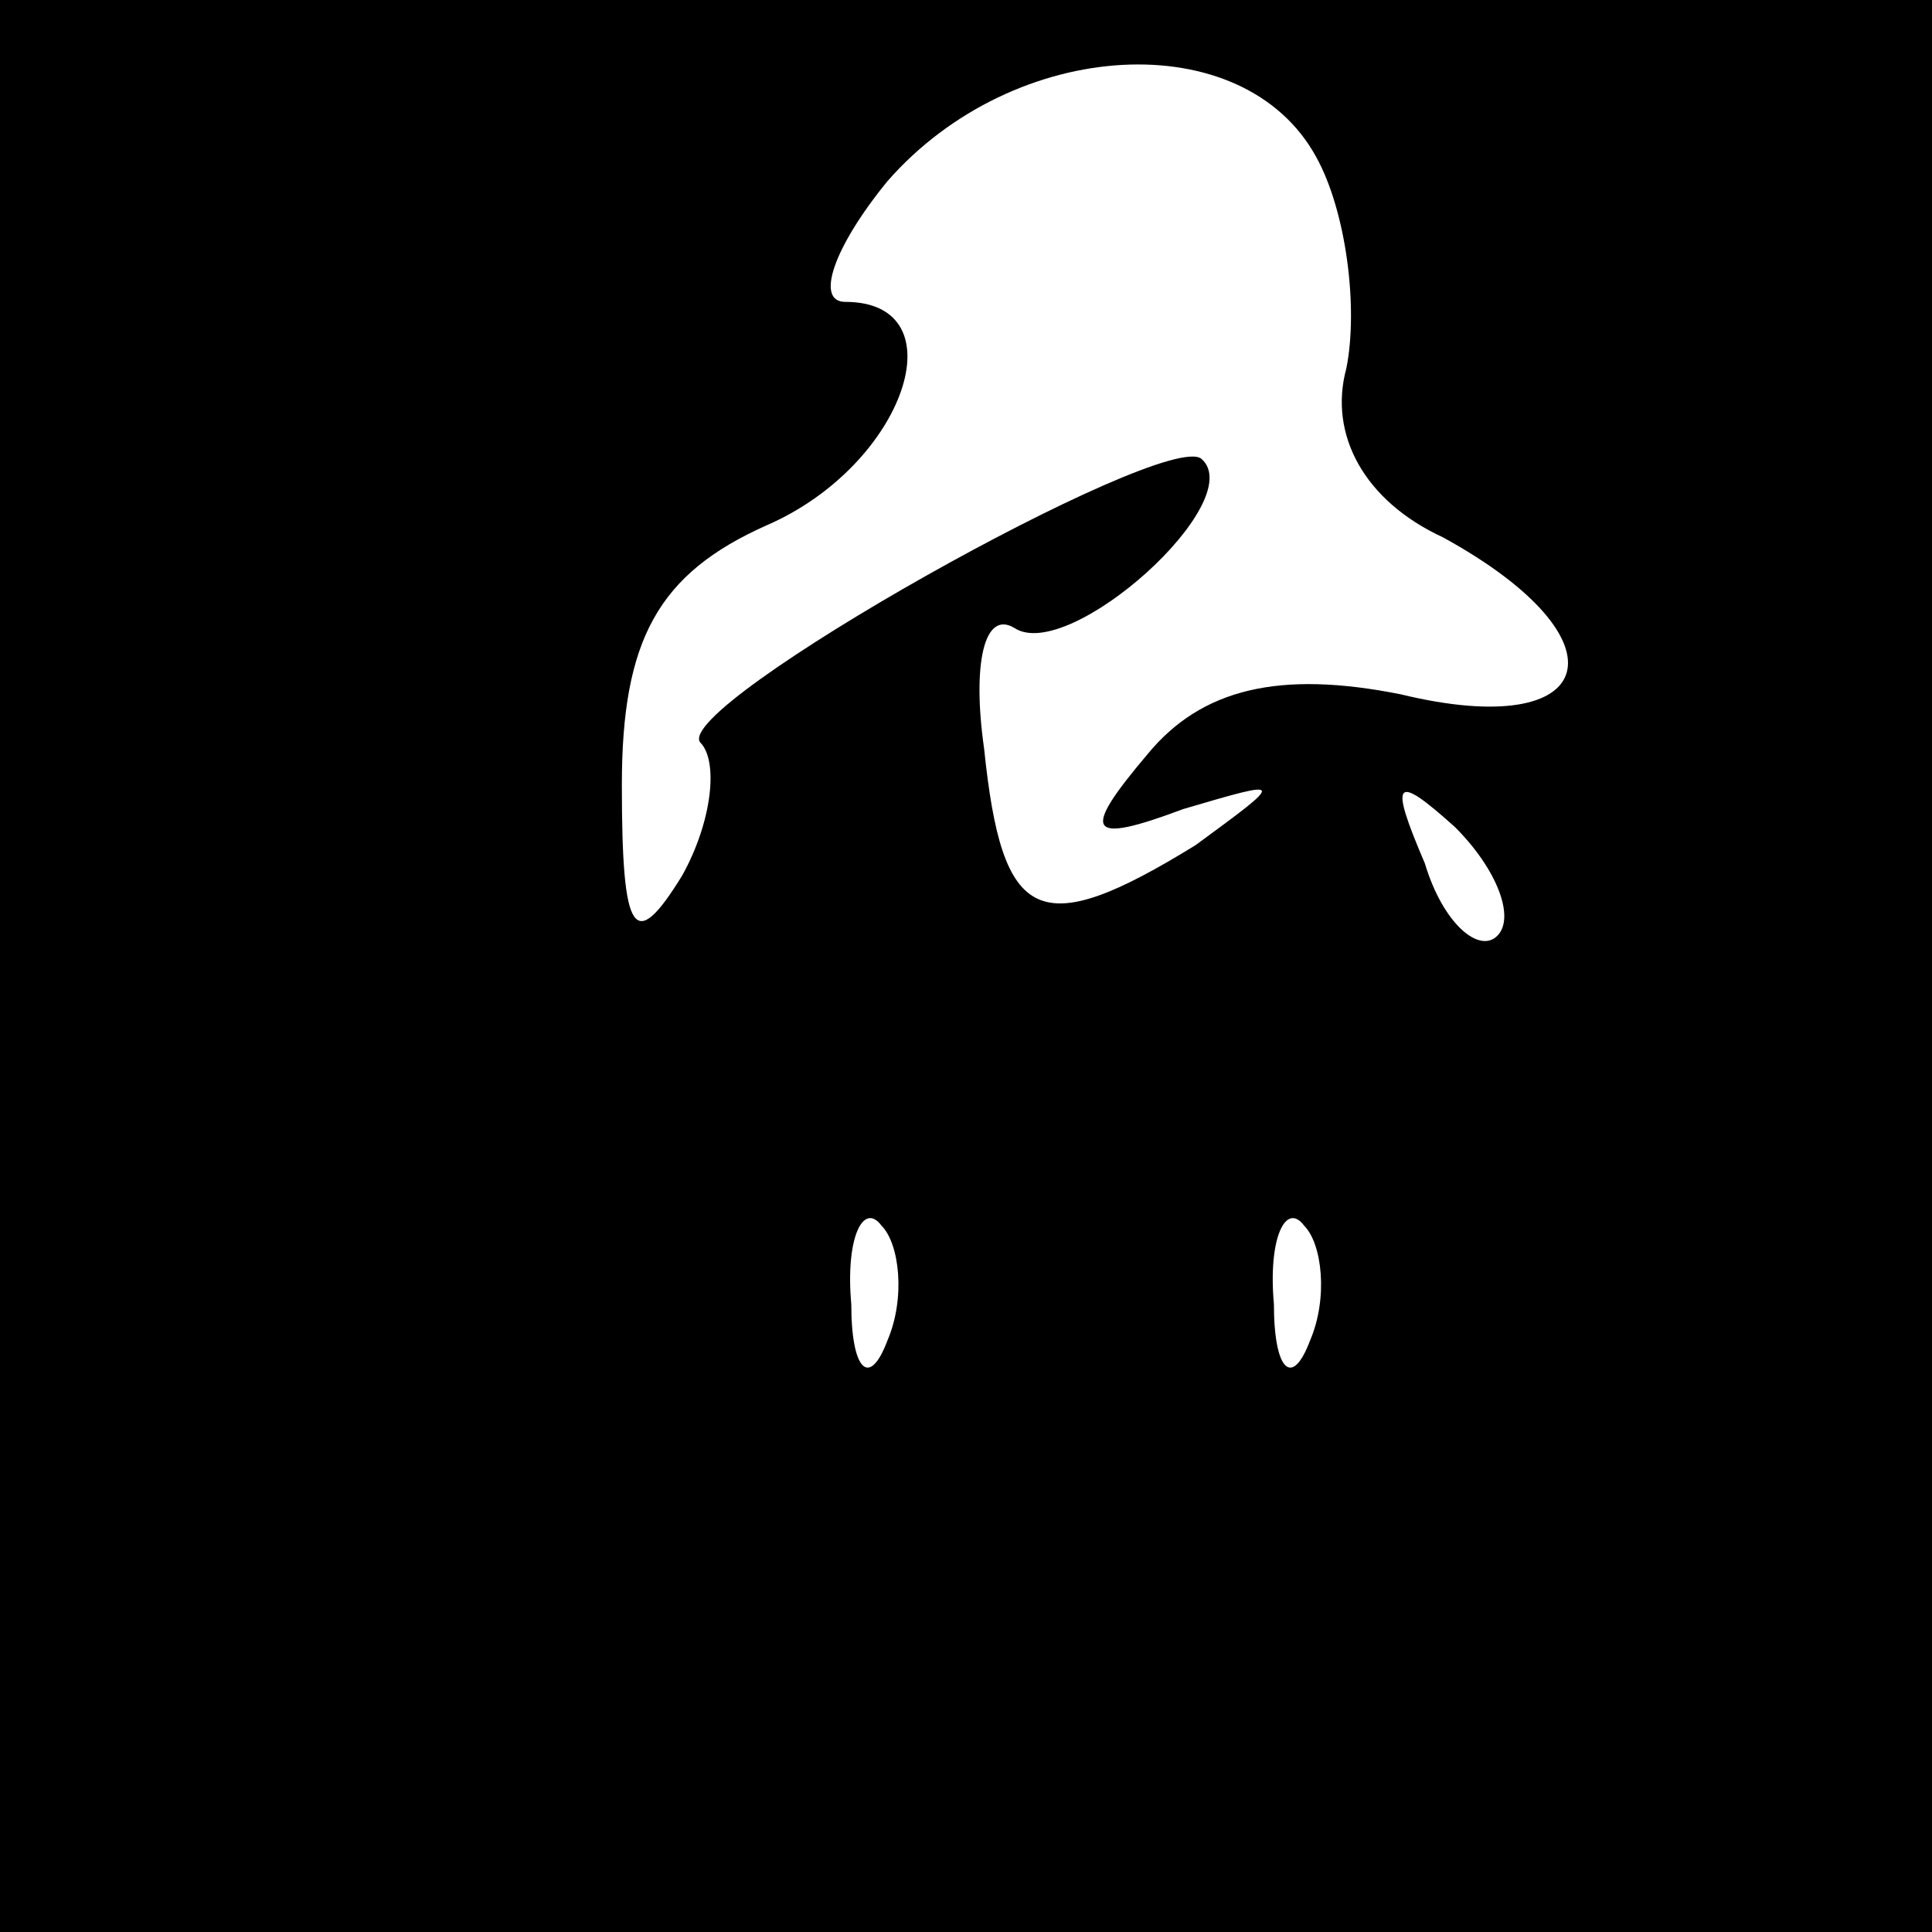 <?xml version="1.0" standalone="no"?>
<!DOCTYPE svg PUBLIC "-//W3C//DTD SVG 20010904//EN"
 "http://www.w3.org/TR/2001/REC-SVG-20010904/DTD/svg10.dtd">
<svg version="1.0" xmlns="http://www.w3.org/2000/svg"
 width="32pt" height="32pt" viewBox="0 0 32 32"
 preserveAspectRatio="xMidYMid meet">
<rect x="0" y="0" width="32" height="32" fill="#808080" stroke="none"/>
<g transform="translate(0,32) scale(0.1,-0.1)"
fill="#000000" stroke="none">
<path fill="#000000" stroke="none" d="M0 160 l0 -160 160 0 160 0 0 160 0
160 -160 0 -160 0 0 -160z"/>
<path fill="#ffffff" stroke="none" d="M218 294 c5 -9 7 -25 5 -35 -3 -11 3
-22 16 -28 31 -17 26 -34 -7 -26 -20 4 -33 1 -42 -10 -11 -13 -10 -15 6 -9 17
5 17 5 2 -6 -26 -16 -32 -13 -35 16 -2 14 0 23 5 20 9 -6 39 21 31 28 -6 5
-88 -41 -83 -47 3 -3 2 -13 -3 -22 -8 -13 -10 -10 -10 15 0 24 6 35 24 43 23
10 32 37 13 37 -5 0 -2 9 7 20 21 24 59 26 71 4z"/>
<path fill="#ffffff" stroke="none" d="M248 165 c-3 -3 -9 2 -12 12 -6 14 -5
15 5 6 7 -7 10 -15 7 -18z"/>
<path fill="#ffffff" stroke="none" d="M147 98 c-3 -8 -6 -5 -6 6 -1 11 2 17
5 13 3 -3 4 -12 1 -19z"/>
<path fill="#ffffff" stroke="none" d="M217 98 c-3 -8 -6 -5 -6 6 -1 11 2 17
5 13 3 -3 4 -12 1 -19z"/>
</g>
</svg>
